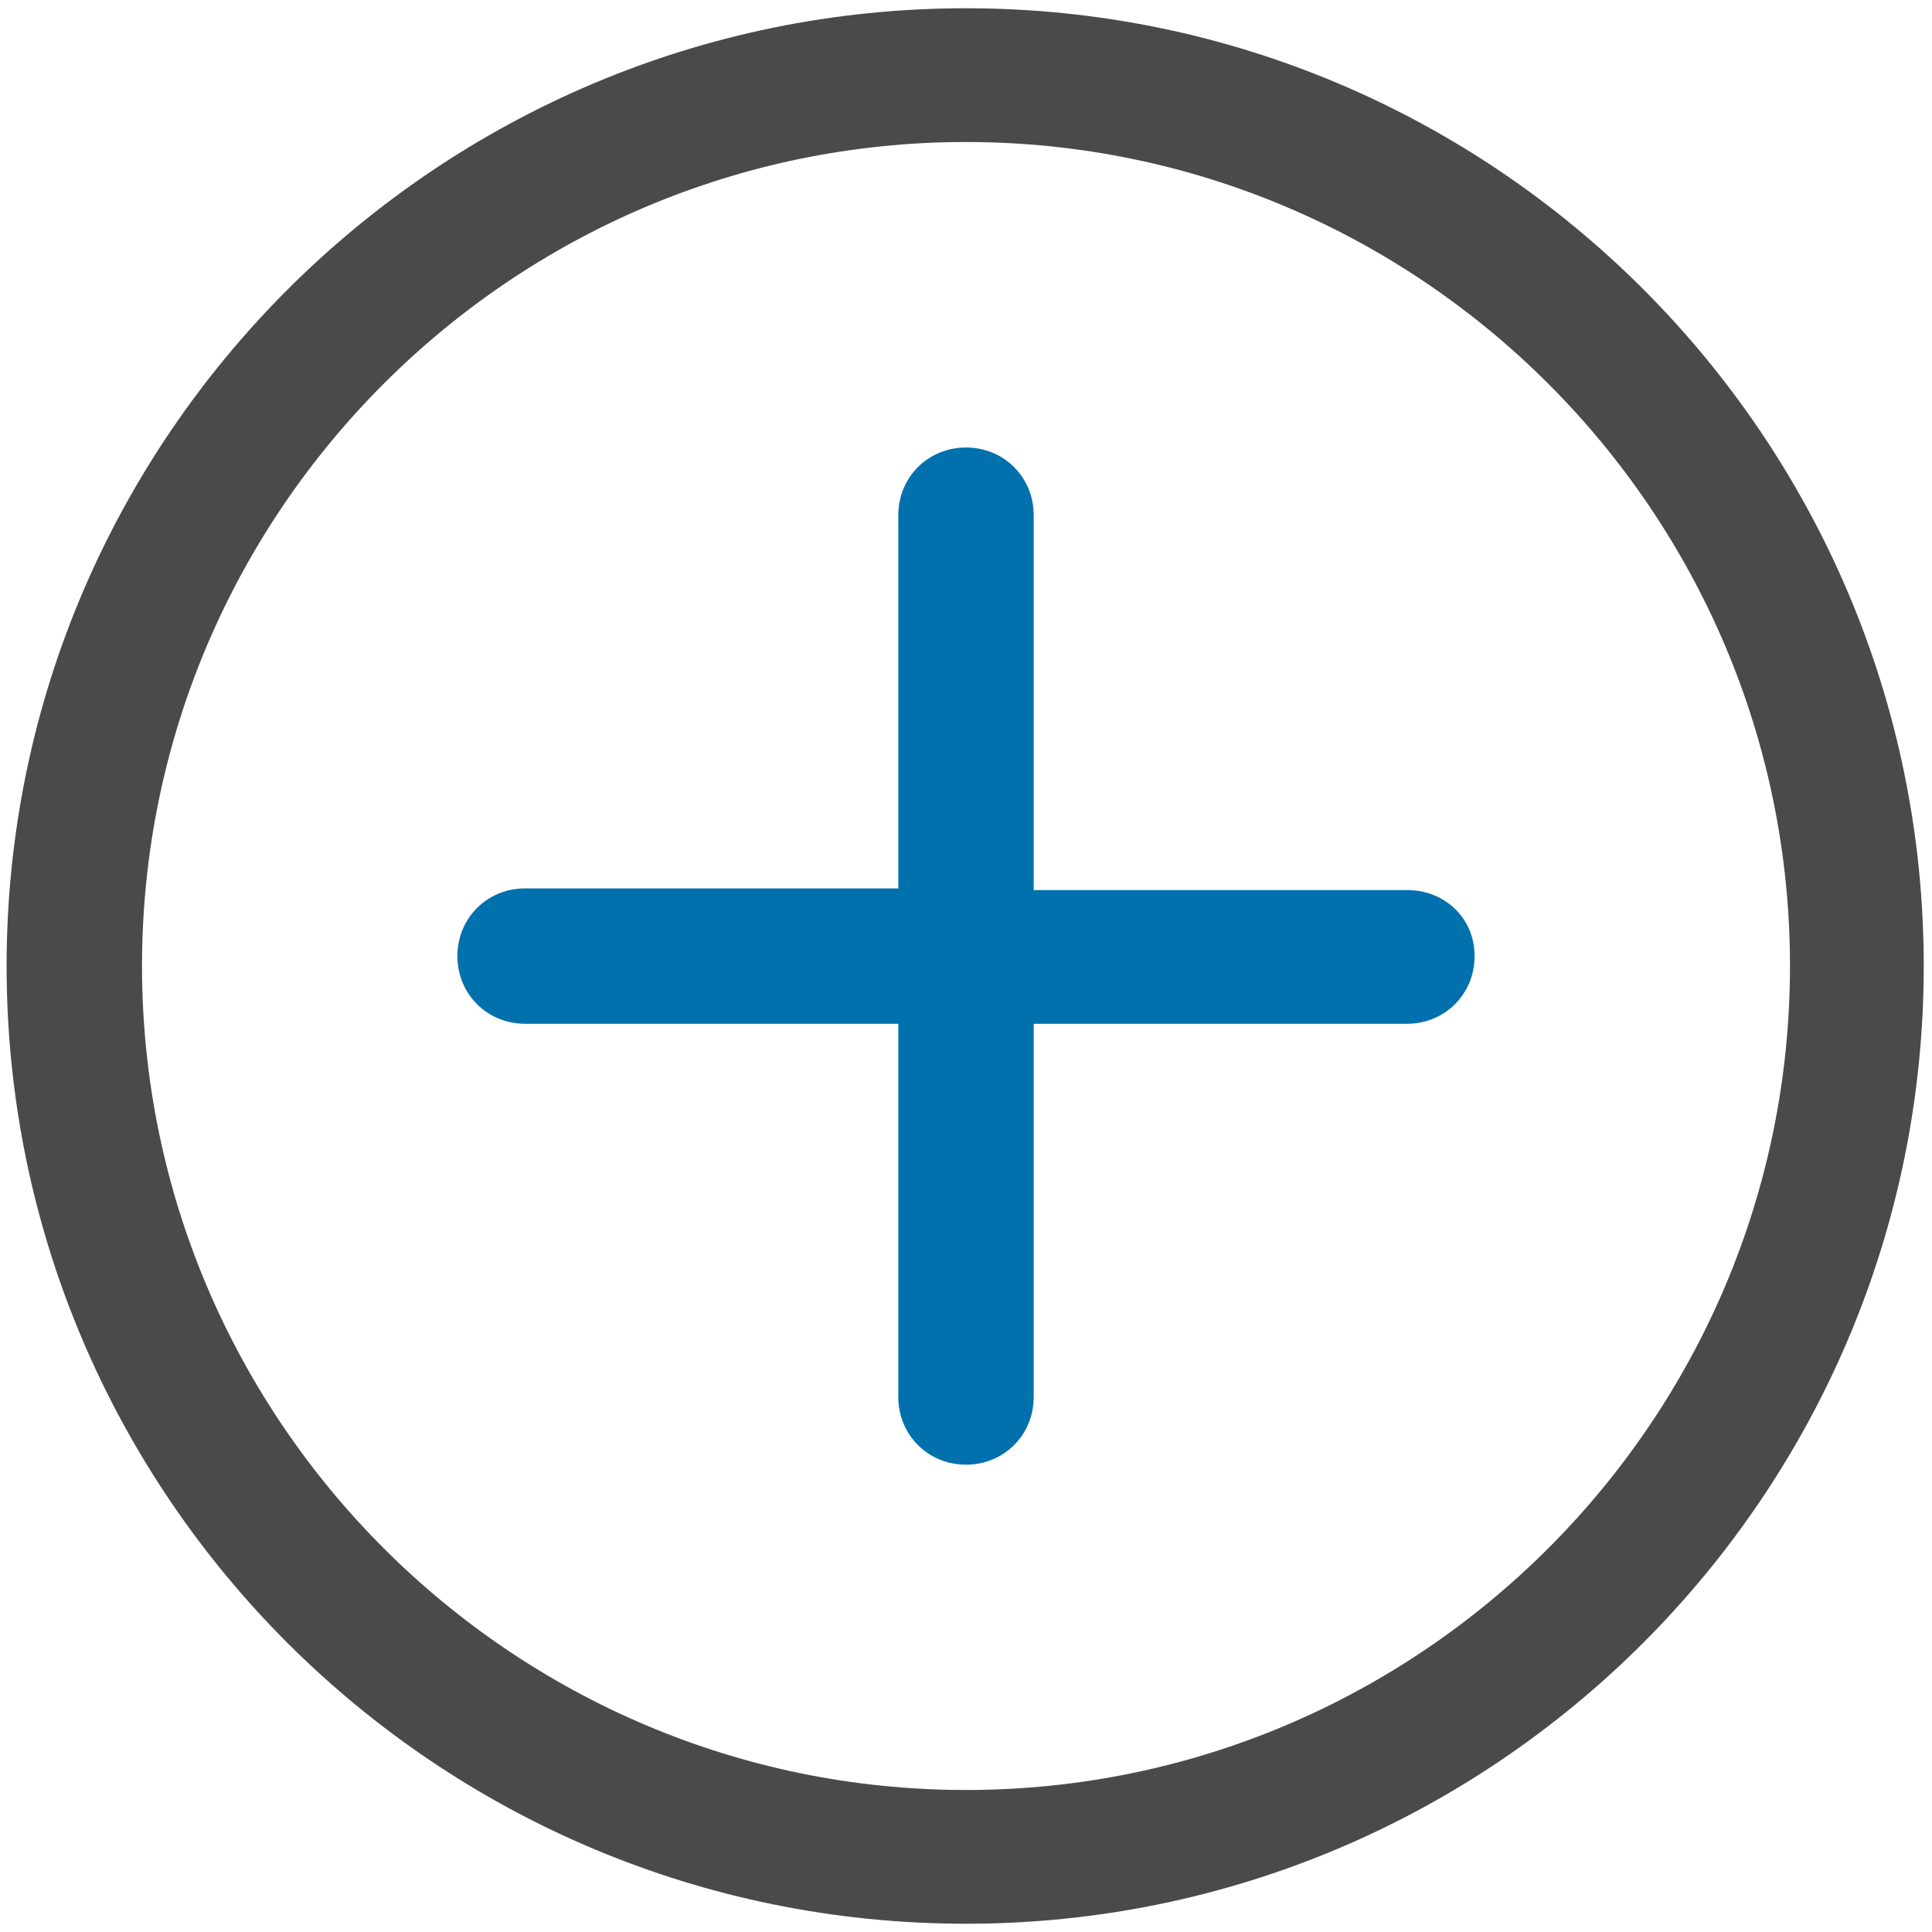 <?xml version="1.0" ?><svg width="25px" height="25px" viewBox="0 0 117 117" version="1.1" xmlns="http://www.w3.org/2000/svg" xmlns:xlink="http://www.w3.org/1999/xlink"><title/><desc/><defs/><g fill="none" fill-rule="evenodd" id="Page-1" stroke="none" stroke-width="1"><g fill-rule="nonzero" id="add"><path d="M58.5,0.5 C26.5,0.5 0.4,26.5 0.4,58.5 C0.4,90.5 26.4,116.5 58.5,116.5 C90.5,116.5 116.5,90.5 116.5,58.5 C116.5,26.5 90.5,0.5 58.5,0.5 Z M58.5,108.4 C31,108.4 8.6,86 8.6,58.5 C8.6,31 31,8.6 58.5,8.6 C86,8.6 108.4,31 108.4,58.5 C108.4,86 86,108.4 58.5,108.4 Z" fill="#4A4A4A" id="Shape"/><path d="M85.2,53.9 L62.6,53.9 L62.6,31.2 C62.6,28.9 60.8,27.1 58.5,27.1 C56.2,27.1 54.4,28.9 54.4,31.2 L54.4,53.8 L31.8,53.8 C29.5,53.8 27.7,55.6 27.7,57.9 C27.7,60.2 29.5,62 31.8,62 L54.4,62 L54.4,84.6 C54.4,86.9 56.2,88.7 58.5,88.7 C60.8,88.7 62.6,86.9 62.6,84.6 L62.6,62 L85.2,62 C87.5,62 89.3,60.2 89.3,57.9 C89.3,55.6 87.5,53.9 85.2,53.9 Z" fill="#0171ad" id="Shape"/></g></g></svg>
